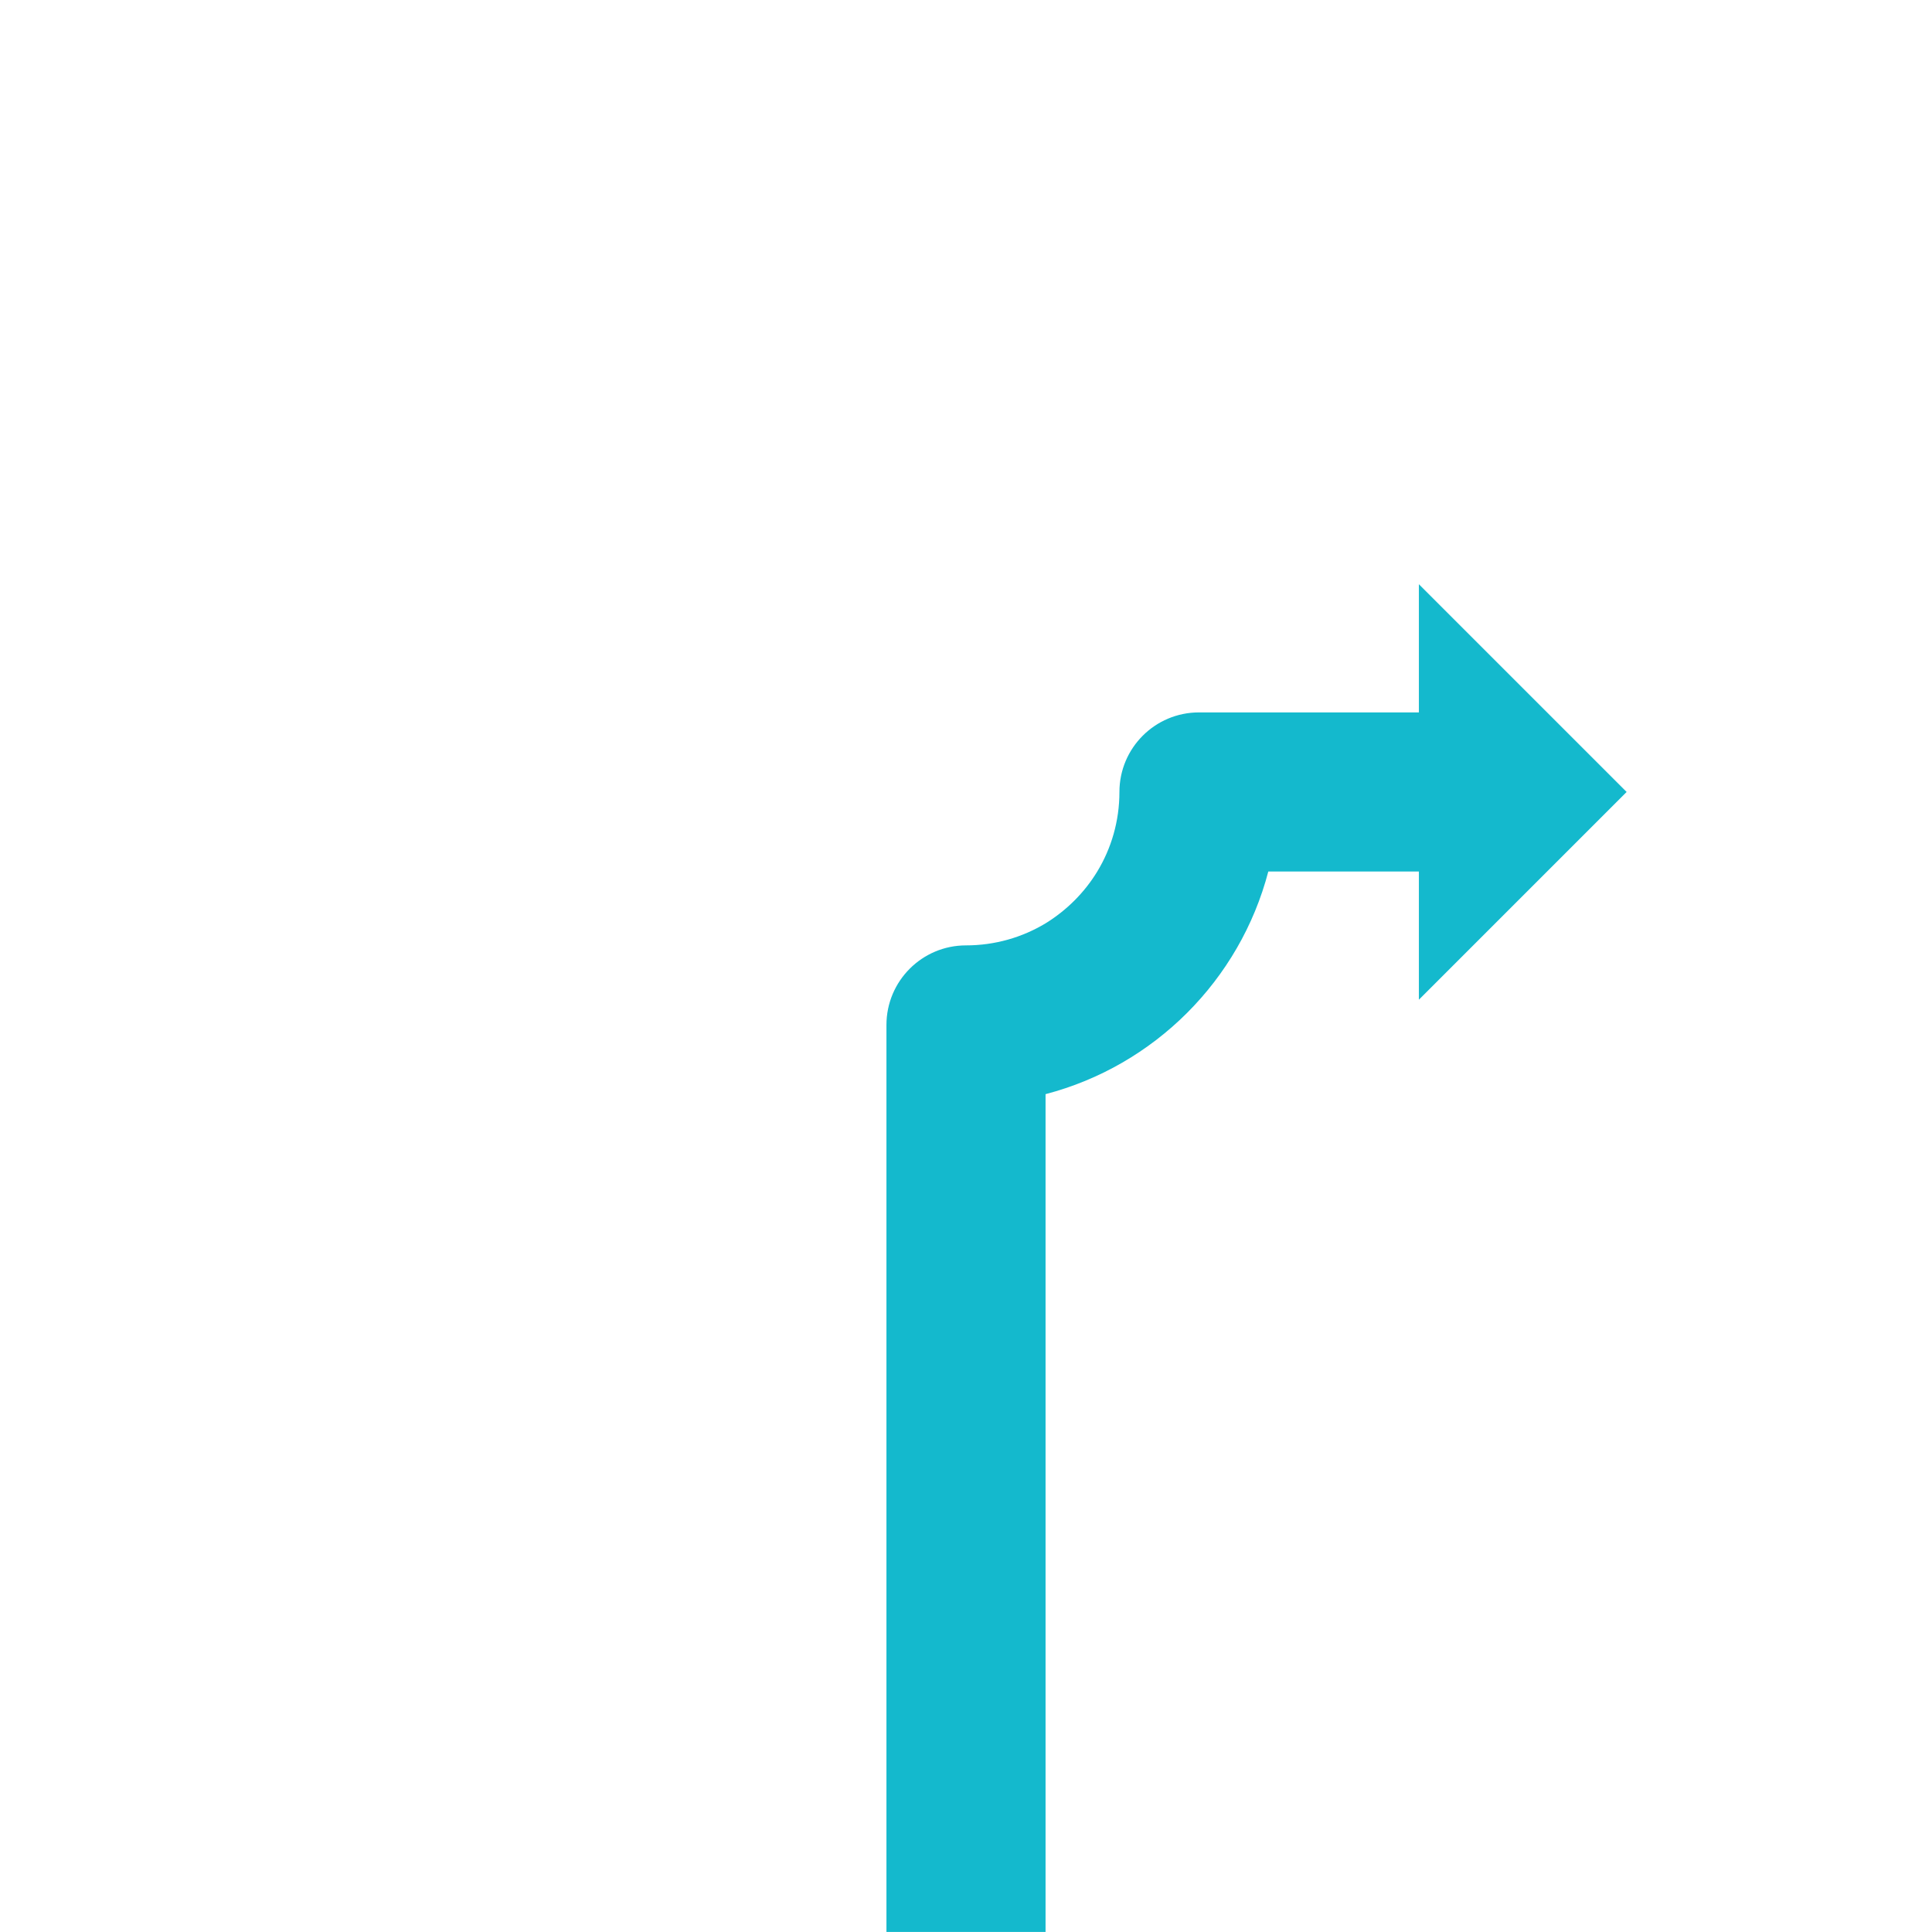 <?xml version="1.0" encoding="UTF-8"?>
<svg id="DIRECTION_ARROW" data-name="DIRECTION ARROW" xmlns="http://www.w3.org/2000/svg" xmlns:xlink="http://www.w3.org/1999/xlink" viewBox="0 0 170 170">
  <defs>
    <style>
      .cls-1 {
        fill: url(#OFA_gradient_arrow);
      }
    </style>
    <linearGradient id="OFA_gradient_arrow">
      <stop offset="0" stop-color="#14b9cd"/>
    </linearGradient>
  </defs>
  <path class="cls-1" d="m124.85,62.686h-19.35c-3.87,0-7,3.14-7,7,0,2.56-.71,4.96-1.95,7-1.13,1.86-2.7,3.42-4.55,4.56-2.04,1.23-4.44,1.94-7,1.94-3.87,0-7,3.14-7,7v79.81h14v-73.72c9.57-2.5,17.1-10.03,19.6-19.59h13.25v11.28l18.28-18.28-18.28-18.28v11.28Z"/>
</svg>